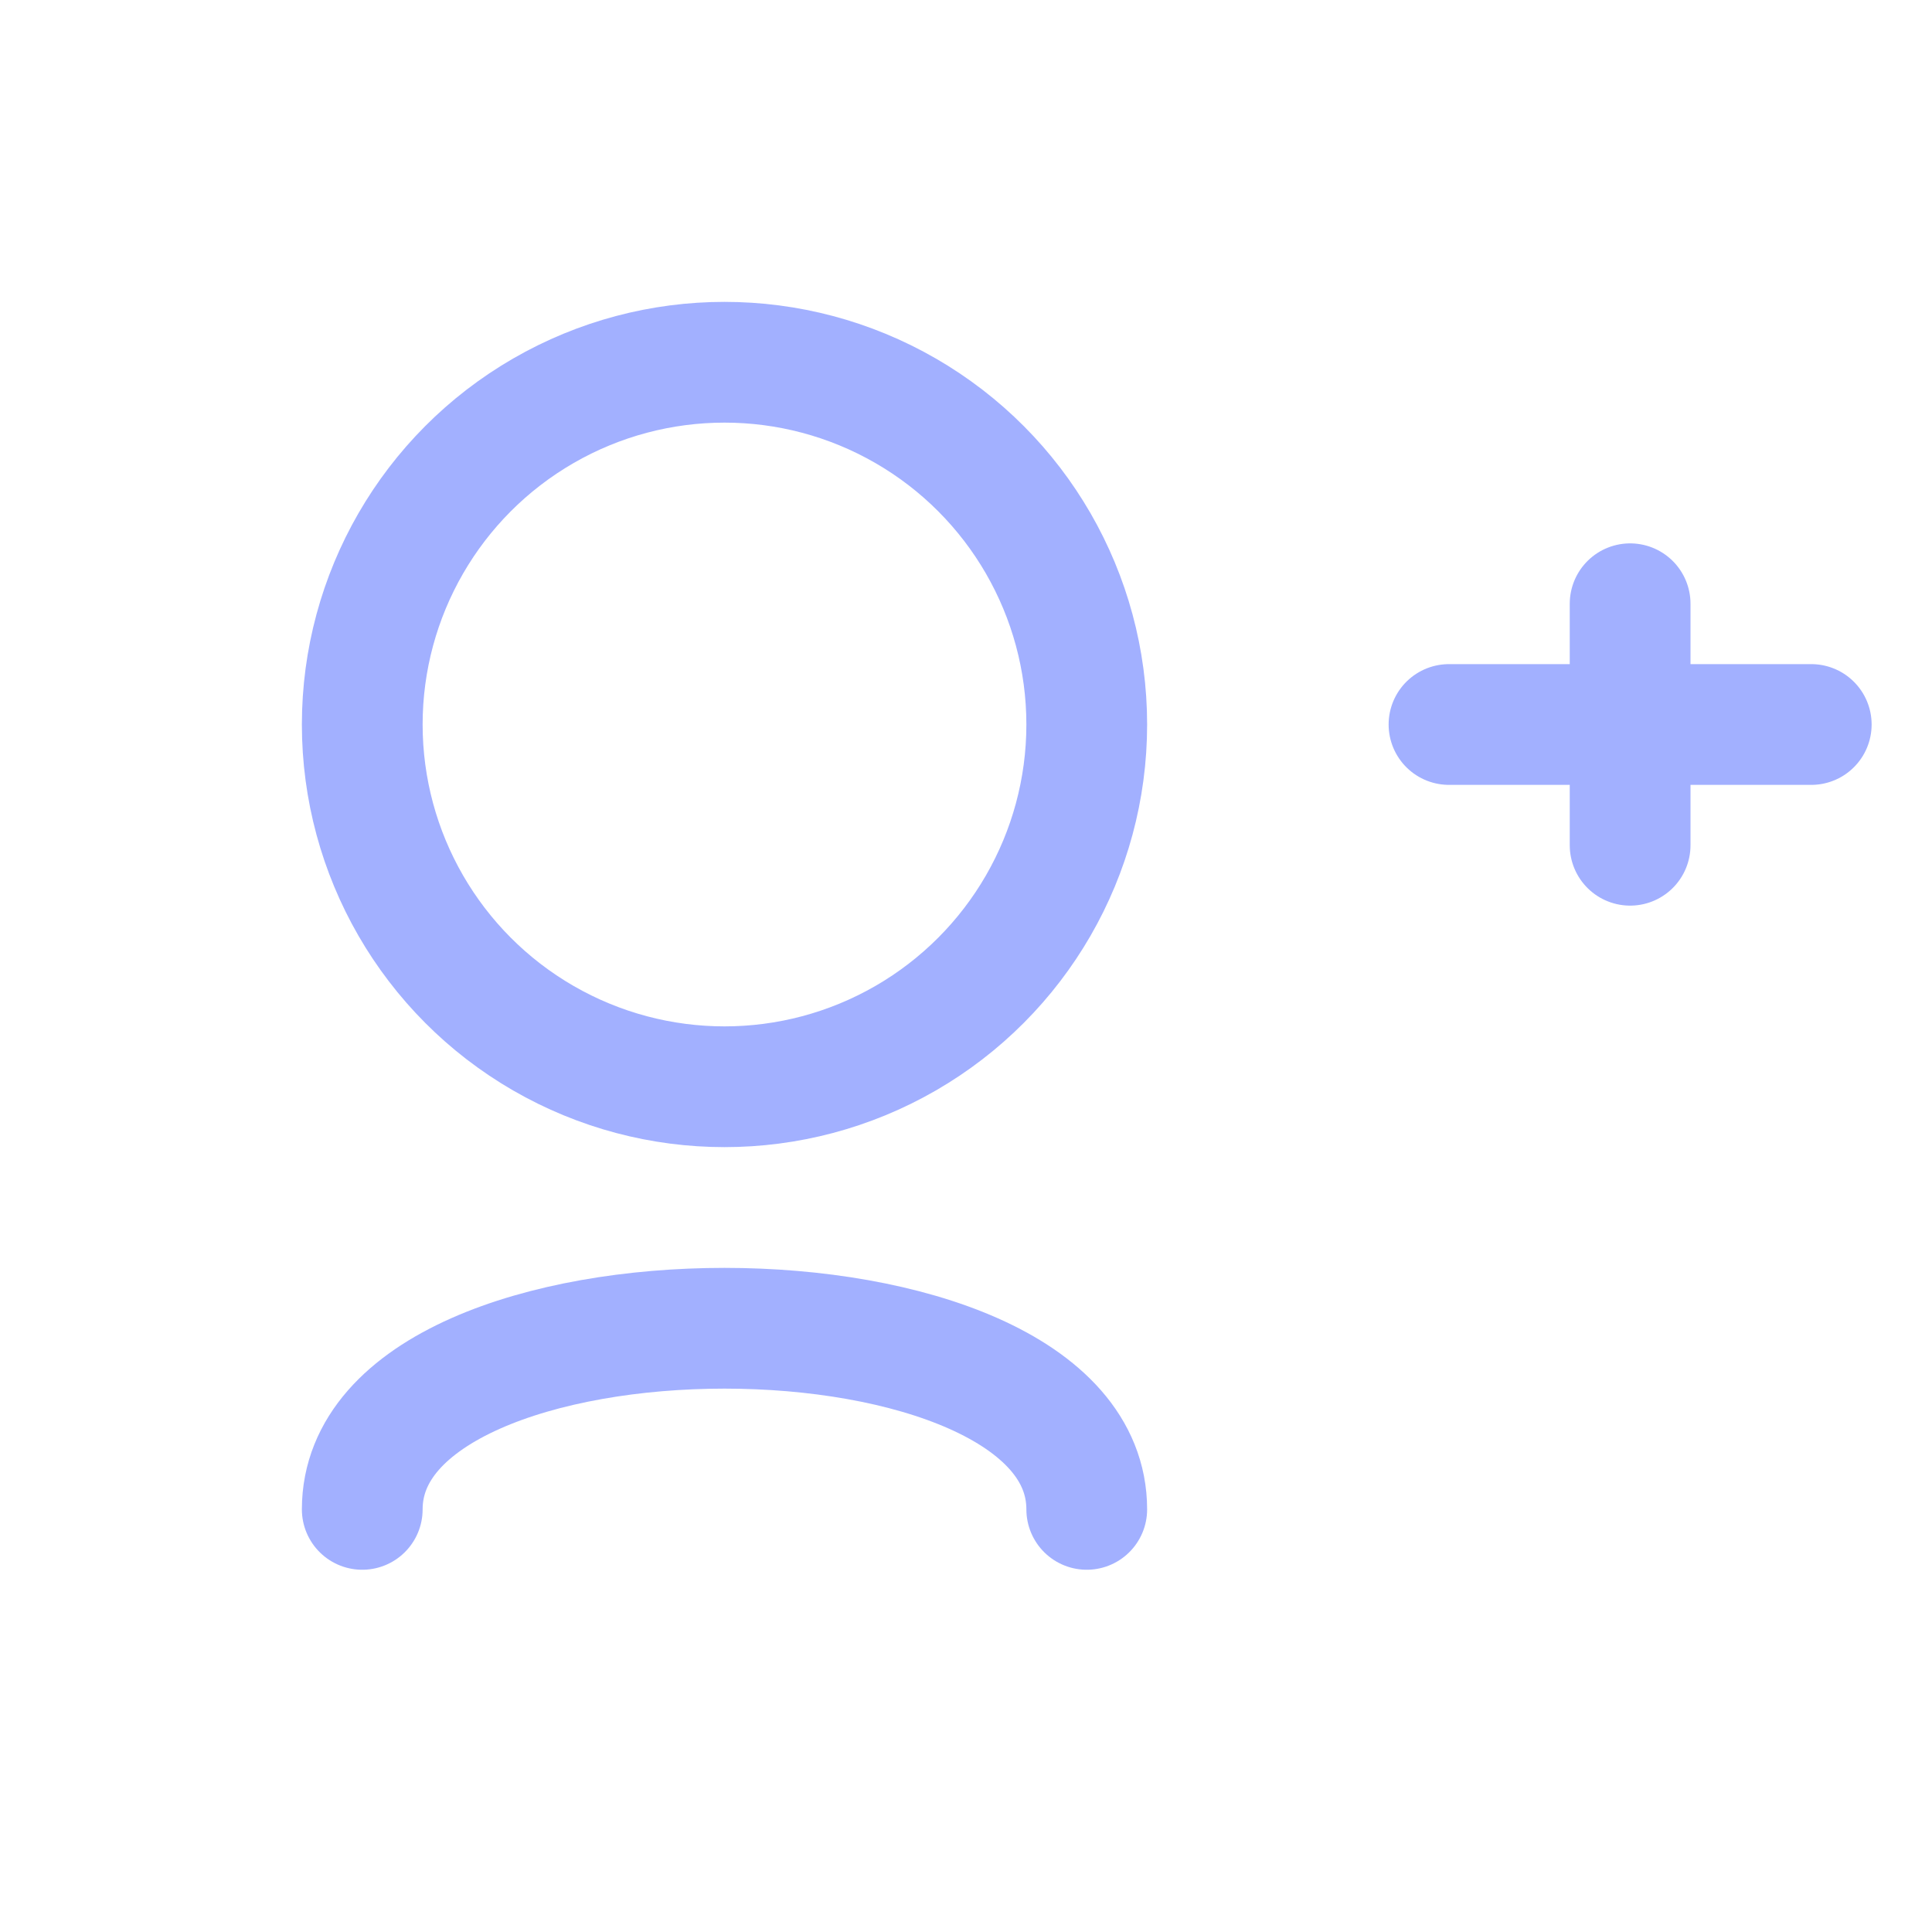 <!-- public/step1.svg -->
<svg xmlns="http://www.w3.org/2000/svg" viewBox="0 0 64 64">
  <!-- User circle -->
  <circle cx="24" cy="24" r="12" fill="none" stroke="#A2B0FF" stroke-width="4"/>
  <!-- Shoulders -->
  <path d="M12 50c0-8 24-8 24 0" fill="none" stroke="#A2B0FF" stroke-width="4" stroke-linecap="round"/>
  <!-- Plus sign -->
  <line x1="48" y1="24" x2="60" y2="24" stroke="#A2B0FF" stroke-width="4" stroke-linecap="round"/>
  <line x1="54" y1="20" x2="54" y2="28" stroke="#A2B0FF" stroke-width="4" stroke-linecap="round"/>
</svg>

